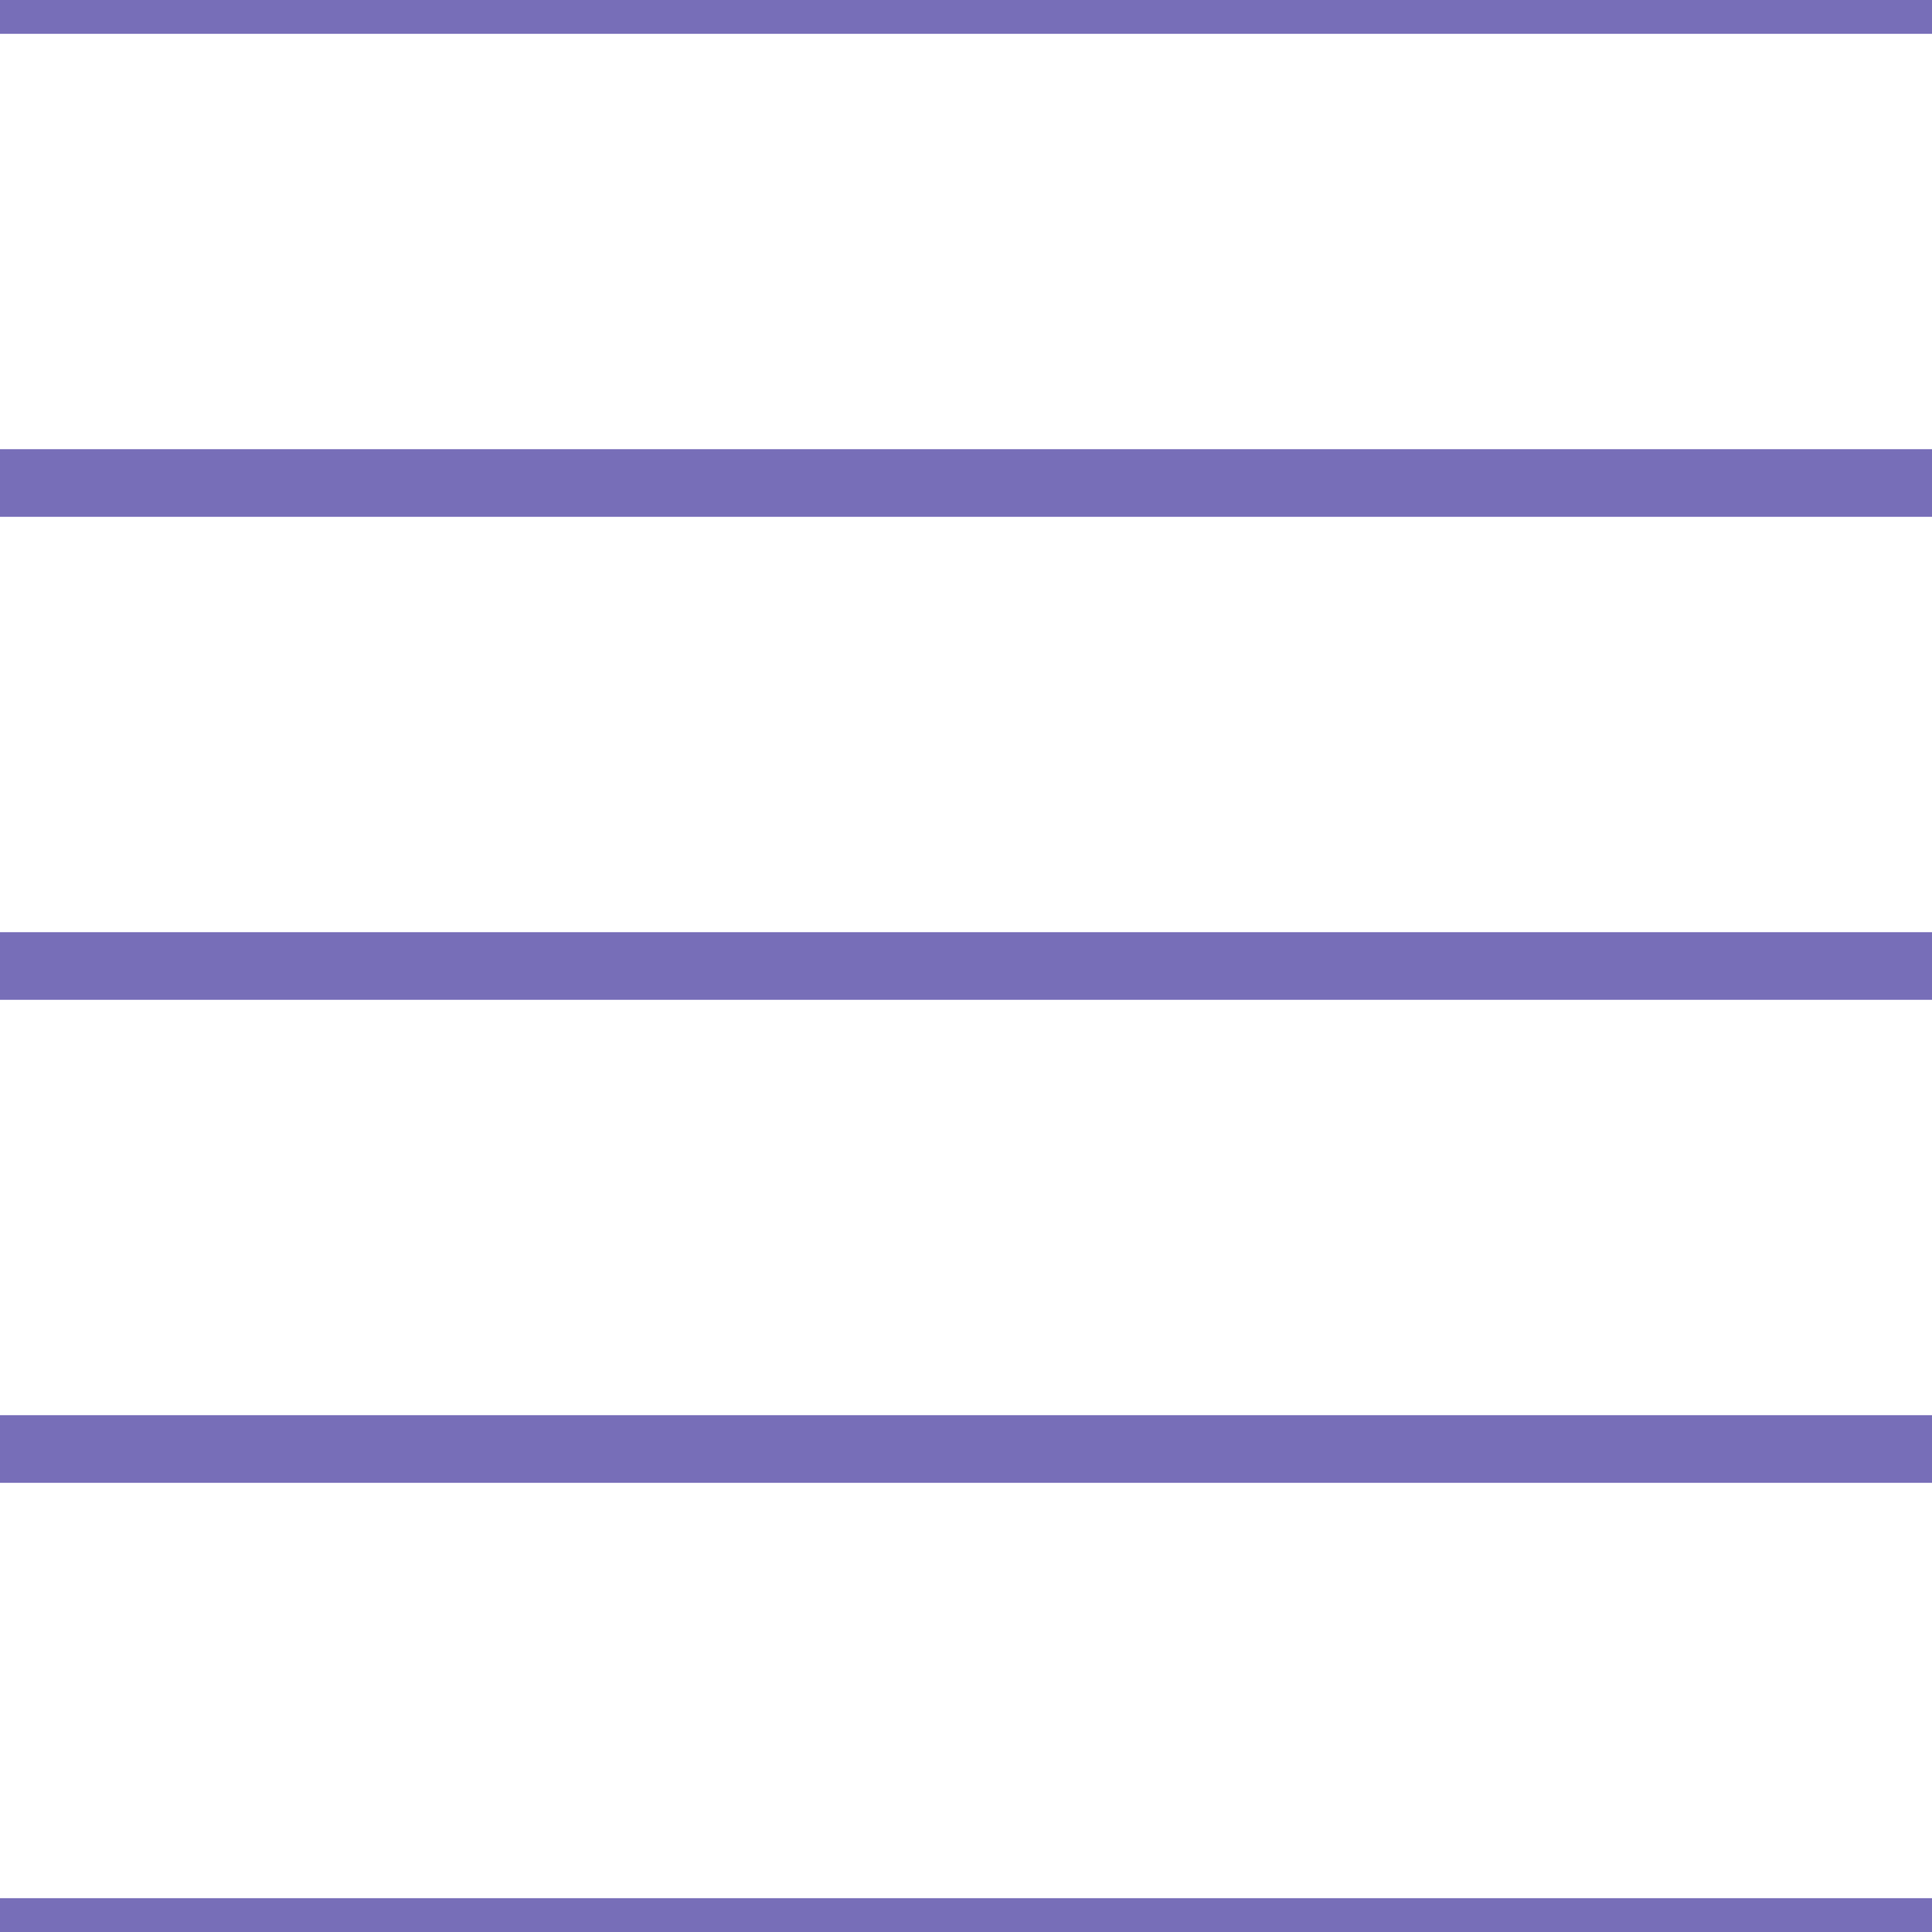 <?xml version='1.0' encoding='UTF-8'?>
<svg xmlns='http://www.w3.org/2000/svg' xmlns:xlink='http://www.w3.org/1999/xlink' style='isolation:isolate' viewBox='0 0 200 200' width='200' height='200'>
<line x1='0' y1='0' x2='200' y2='0' stroke-width='7' stroke='#776EB8' />
<line x1='0' y1='50' x2='200' y2='50' stroke-width='7' stroke='#776EB8' />
<line x1='0' y1='100' x2='200' y2='100' stroke-width='7' stroke='#776EB8' />
<line x1='0' y1='150' x2='200' y2='150' stroke-width='7' stroke='#776EB8' />
<line x1='0' y1='200' x2='200' y2='200' stroke-width='7' stroke='#776EB8' />
</svg>
